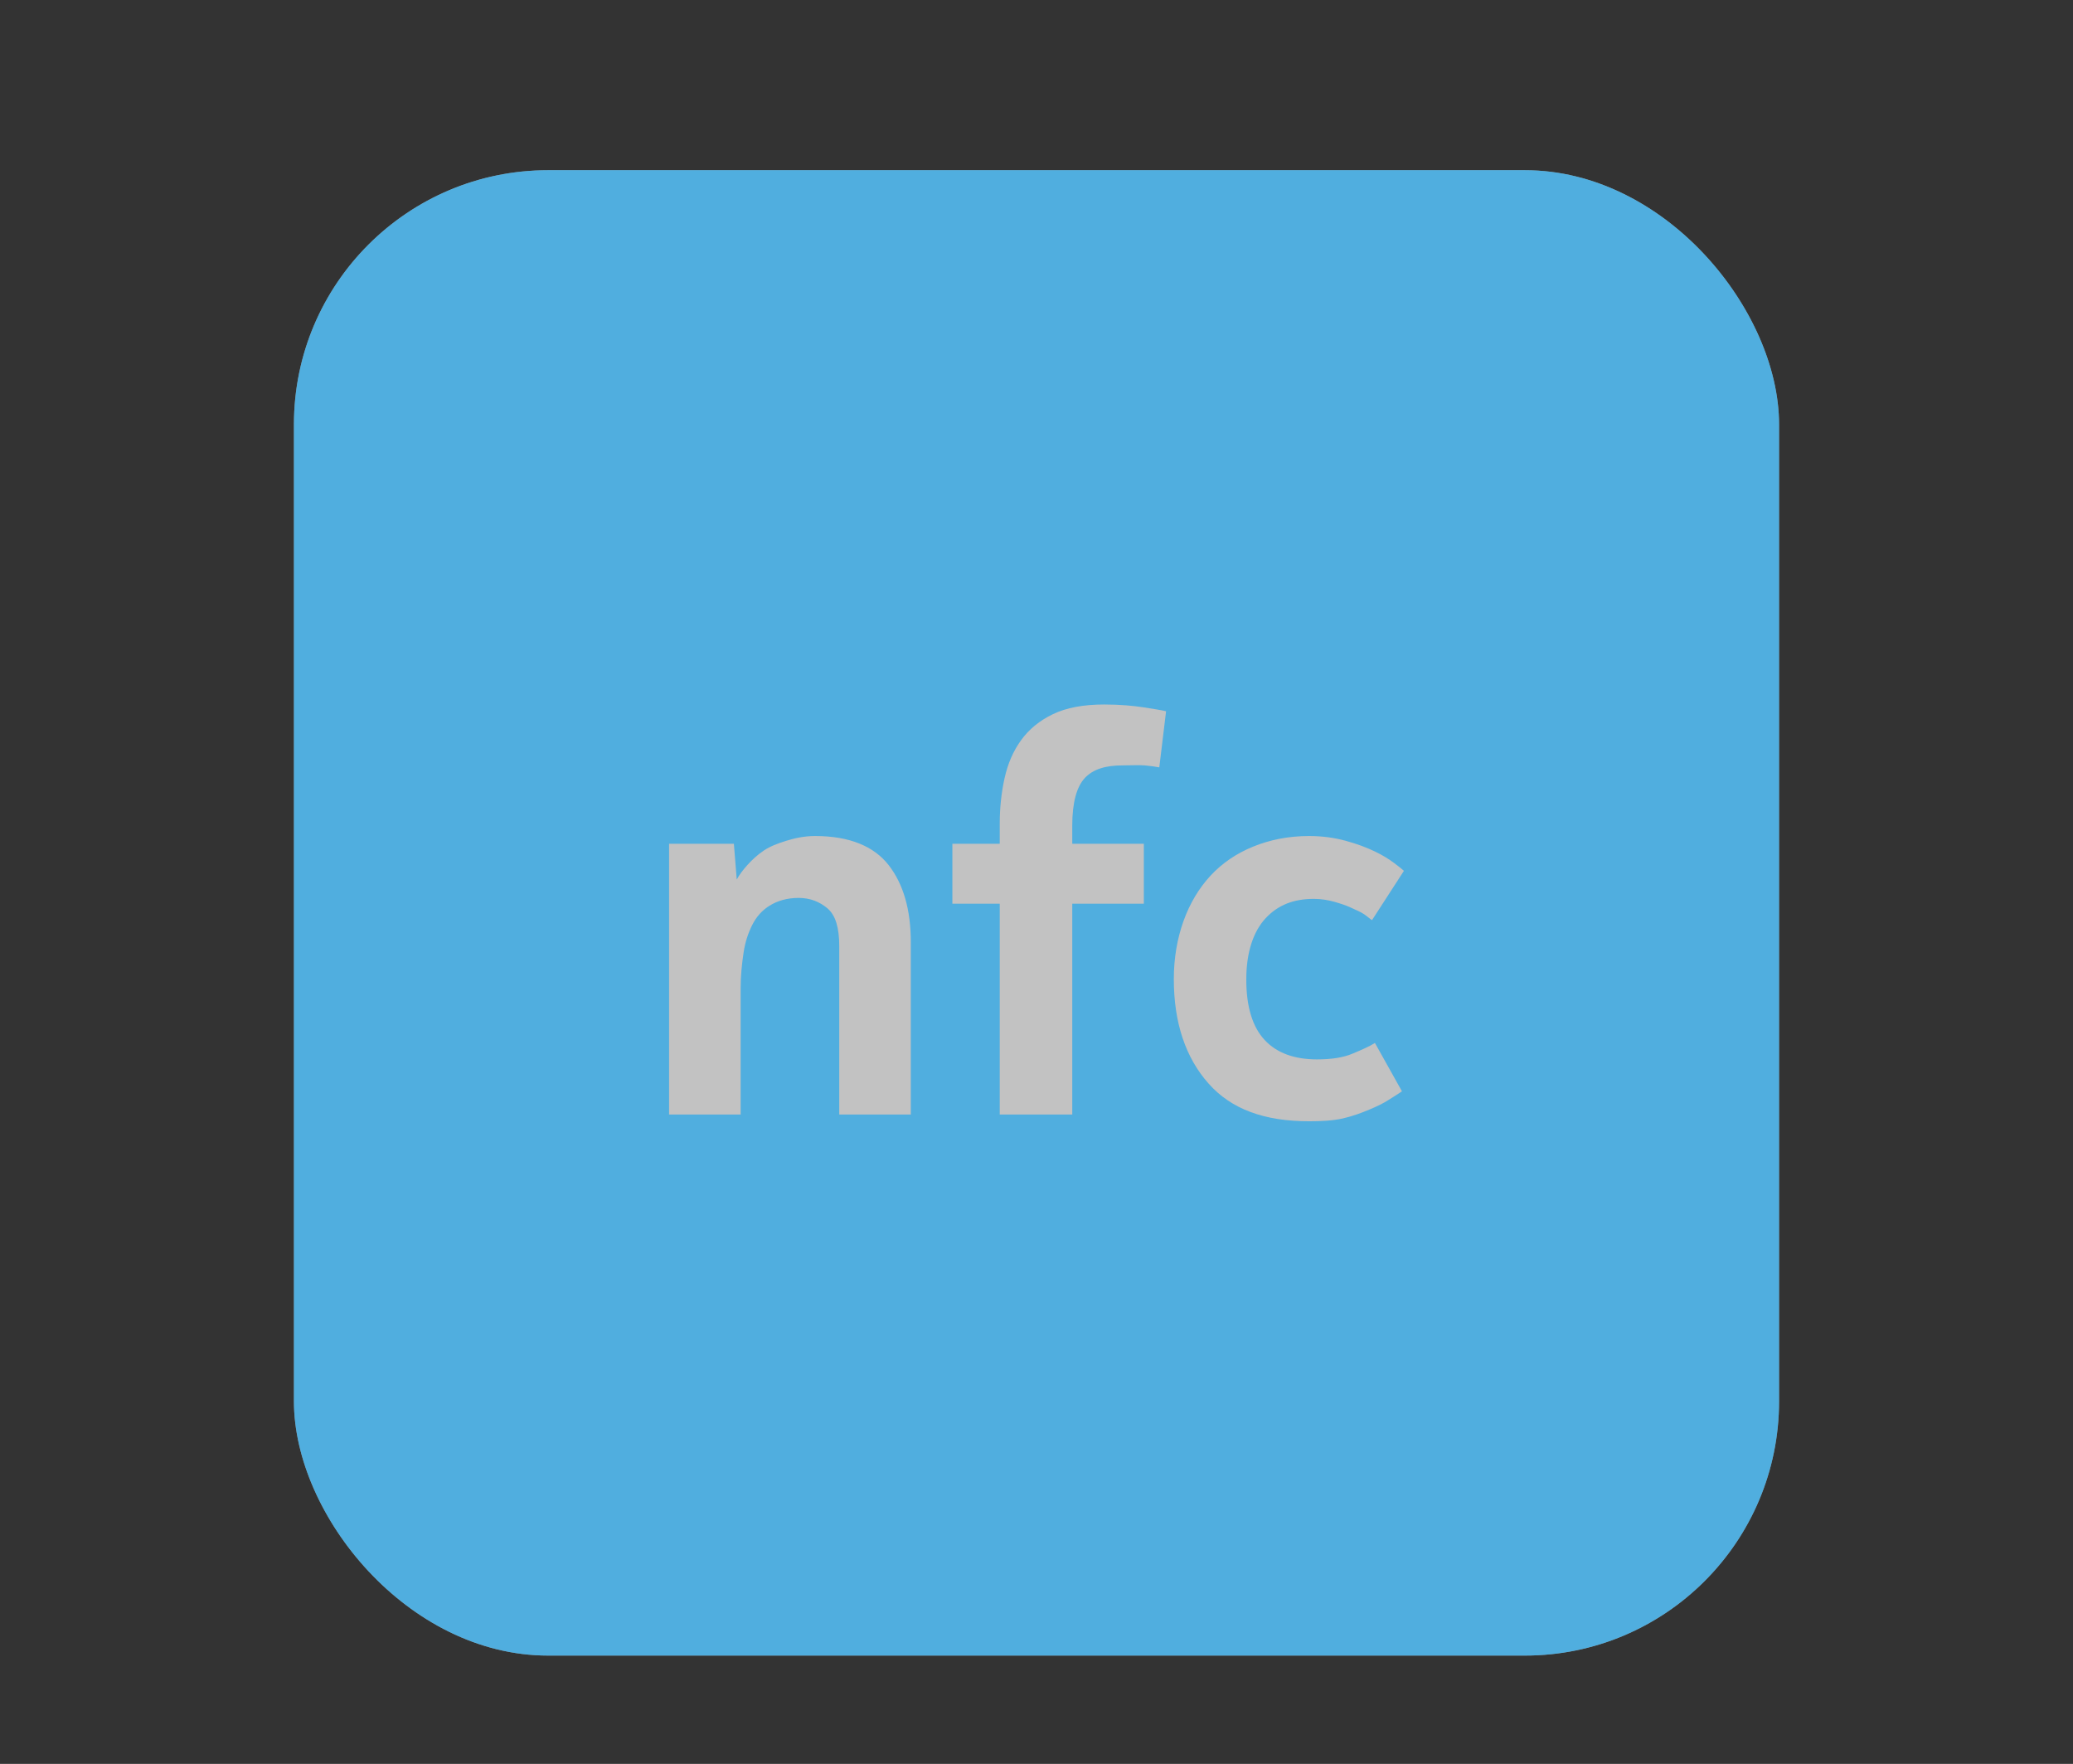 <?xml version="1.0" encoding="UTF-8"?>
<svg xmlns="http://www.w3.org/2000/svg" xmlns:xlink="http://www.w3.org/1999/xlink" baseProfile="tiny" contentScriptType="text/ecmascript" contentStyleType="text/css" height="57px" preserveAspectRatio="xMidYMid meet" version="1.1" viewBox="0 0 67 57" width="67px" x="0px" y="0px" zoomAndPan="magnify">
<rect x="0" y="0" width="67" height="57" fill="#333333" stroke="none"/>
<defs/>
<rect fill="#ffffff" fill-opacity="0.706" fill-rule="nonzero" height="48" ry="8.217" stroke="none" width="48" x="9.5" y="5.5"/>
<rect color="#000000" display="inline" fill="#01a0f3" fill-opacity="0.588" fill-rule="nonzero" height="48" ry="8.217" stroke="none" visibility="visible" width="48" x="9.5" y="5.5"/>
<linearGradient gradientTransform="matrix(1 0 0 1 -498.961 -785.039)" gradientUnits="userSpaceOnUse" x1="532.46" x2="532.46" xlink:actuate="onLoad" xlink:show="other" xlink:type="simple" y1="837.733" y2="789.647">
<stop offset="0" stop-color="#d0cbc5"/>
<stop offset="0.503" stop-color="#fafcef"/>
<stop offset="0.969" stop-color="#ffffff"/>
<stop offset="1" stop-color="#ffffff"/>
</linearGradient>
<path color="#000000" d="M 35.688 22.766 C 35.017 22.766 34.465 22.869 34.031 23.078 C 33.597 23.286 33.255 23.569 33.0 23.922 C 32.745 24.275 32.573 24.677 32.469 25.141 C 32.365 25.603 32.312 26.112 32.312 26.609 L 32.312 27.266 L 30.781 27.266 L 30.781 29.203 L 32.312 29.203 L 32.312 36.016 L 34.656 36.016 L 34.656 29.203 L 36.969 29.203 L 36.969 27.266 L 34.656 27.266 L 34.656 26.672 C 34.656 25.944 34.796 25.425 35.062 25.141 C 35.329 24.857 35.727 24.734 36.281 24.734 C 36.56 24.734 36.803 24.718 37.0 24.734 C 37.197 24.752 37.343 24.775 37.469 24.797 L 37.688 22.984 C 37.548 22.95 37.305 22.911 36.969 22.859 C 36.634 22.807 36.207 22.766 35.688 22.766 z M 26.344 27.016 C 25.998 27.016 25.685 27.085 25.406 27.172 C 25.129 27.259 24.896 27.346 24.688 27.484 C 24.479 27.624 24.301 27.792 24.156 27.953 C 24.011 28.114 23.893 28.271 23.812 28.422 L 23.719 27.266 L 21.625 27.266 L 21.625 36.016 L 23.938 36.016 L 23.938 31.922 C 23.938 31.529 23.978 31.15 24.031 30.797 C 24.082 30.444 24.18 30.156 24.312 29.891 C 24.446 29.623 24.632 29.416 24.875 29.266 C 25.118 29.114 25.431 29.016 25.812 29.016 C 26.182 29.016 26.496 29.14 26.75 29.359 C 27.005 29.58 27.125 29.977 27.125 30.578 L 27.125 36.016 L 29.438 36.016 L 29.438 30.453 C 29.438 29.388 29.193 28.56 28.719 27.953 C 28.244 27.346 27.454 27.016 26.344 27.016 z M 42.312 27.016 C 41.64 27.016 41.04 27.139 40.5 27.359 C 39.961 27.579 39.5 27.892 39.125 28.297 C 38.749 28.702 38.453 29.199 38.25 29.766 C 38.048 30.334 37.938 30.959 37.938 31.641 C 37.938 33.064 38.327 34.19 39.062 35.016 C 39.796 35.844 40.865 36.234 42.312 36.234 C 42.706 36.234 43.083 36.215 43.406 36.141 C 43.73 36.066 44.001 35.963 44.25 35.859 C 44.499 35.756 44.702 35.658 44.875 35.547 C 45.05 35.438 45.21 35.335 45.312 35.266 L 44.438 33.703 C 44.276 33.808 44.019 33.921 43.719 34.047 C 43.416 34.174 43.048 34.234 42.562 34.234 C 41.833 34.234 41.264 34.026 40.875 33.609 C 40.488 33.193 40.277 32.544 40.281 31.641 C 40.281 30.773 40.508 30.101 40.906 29.672 C 41.308 29.243 41.809 29.047 42.469 29.047 C 42.687 29.047 42.921 29.083 43.125 29.141 C 43.325 29.199 43.495 29.253 43.656 29.328 C 43.818 29.404 43.977 29.466 44.094 29.547 C 44.21 29.628 44.284 29.699 44.344 29.734 L 45.375 28.141 C 45.328 28.095 45.224 28.013 45.062 27.891 C 44.9 27.769 44.702 27.642 44.438 27.516 C 44.172 27.388 43.861 27.271 43.5 27.172 C 43.139 27.073 42.74 27.016 42.312 27.016 z " display="inline" fill="#c2c2c2" fill-opacity="1" fill-rule="nonzero" stroke="none" stroke-width="1" visibility="visible"/>
</svg>
